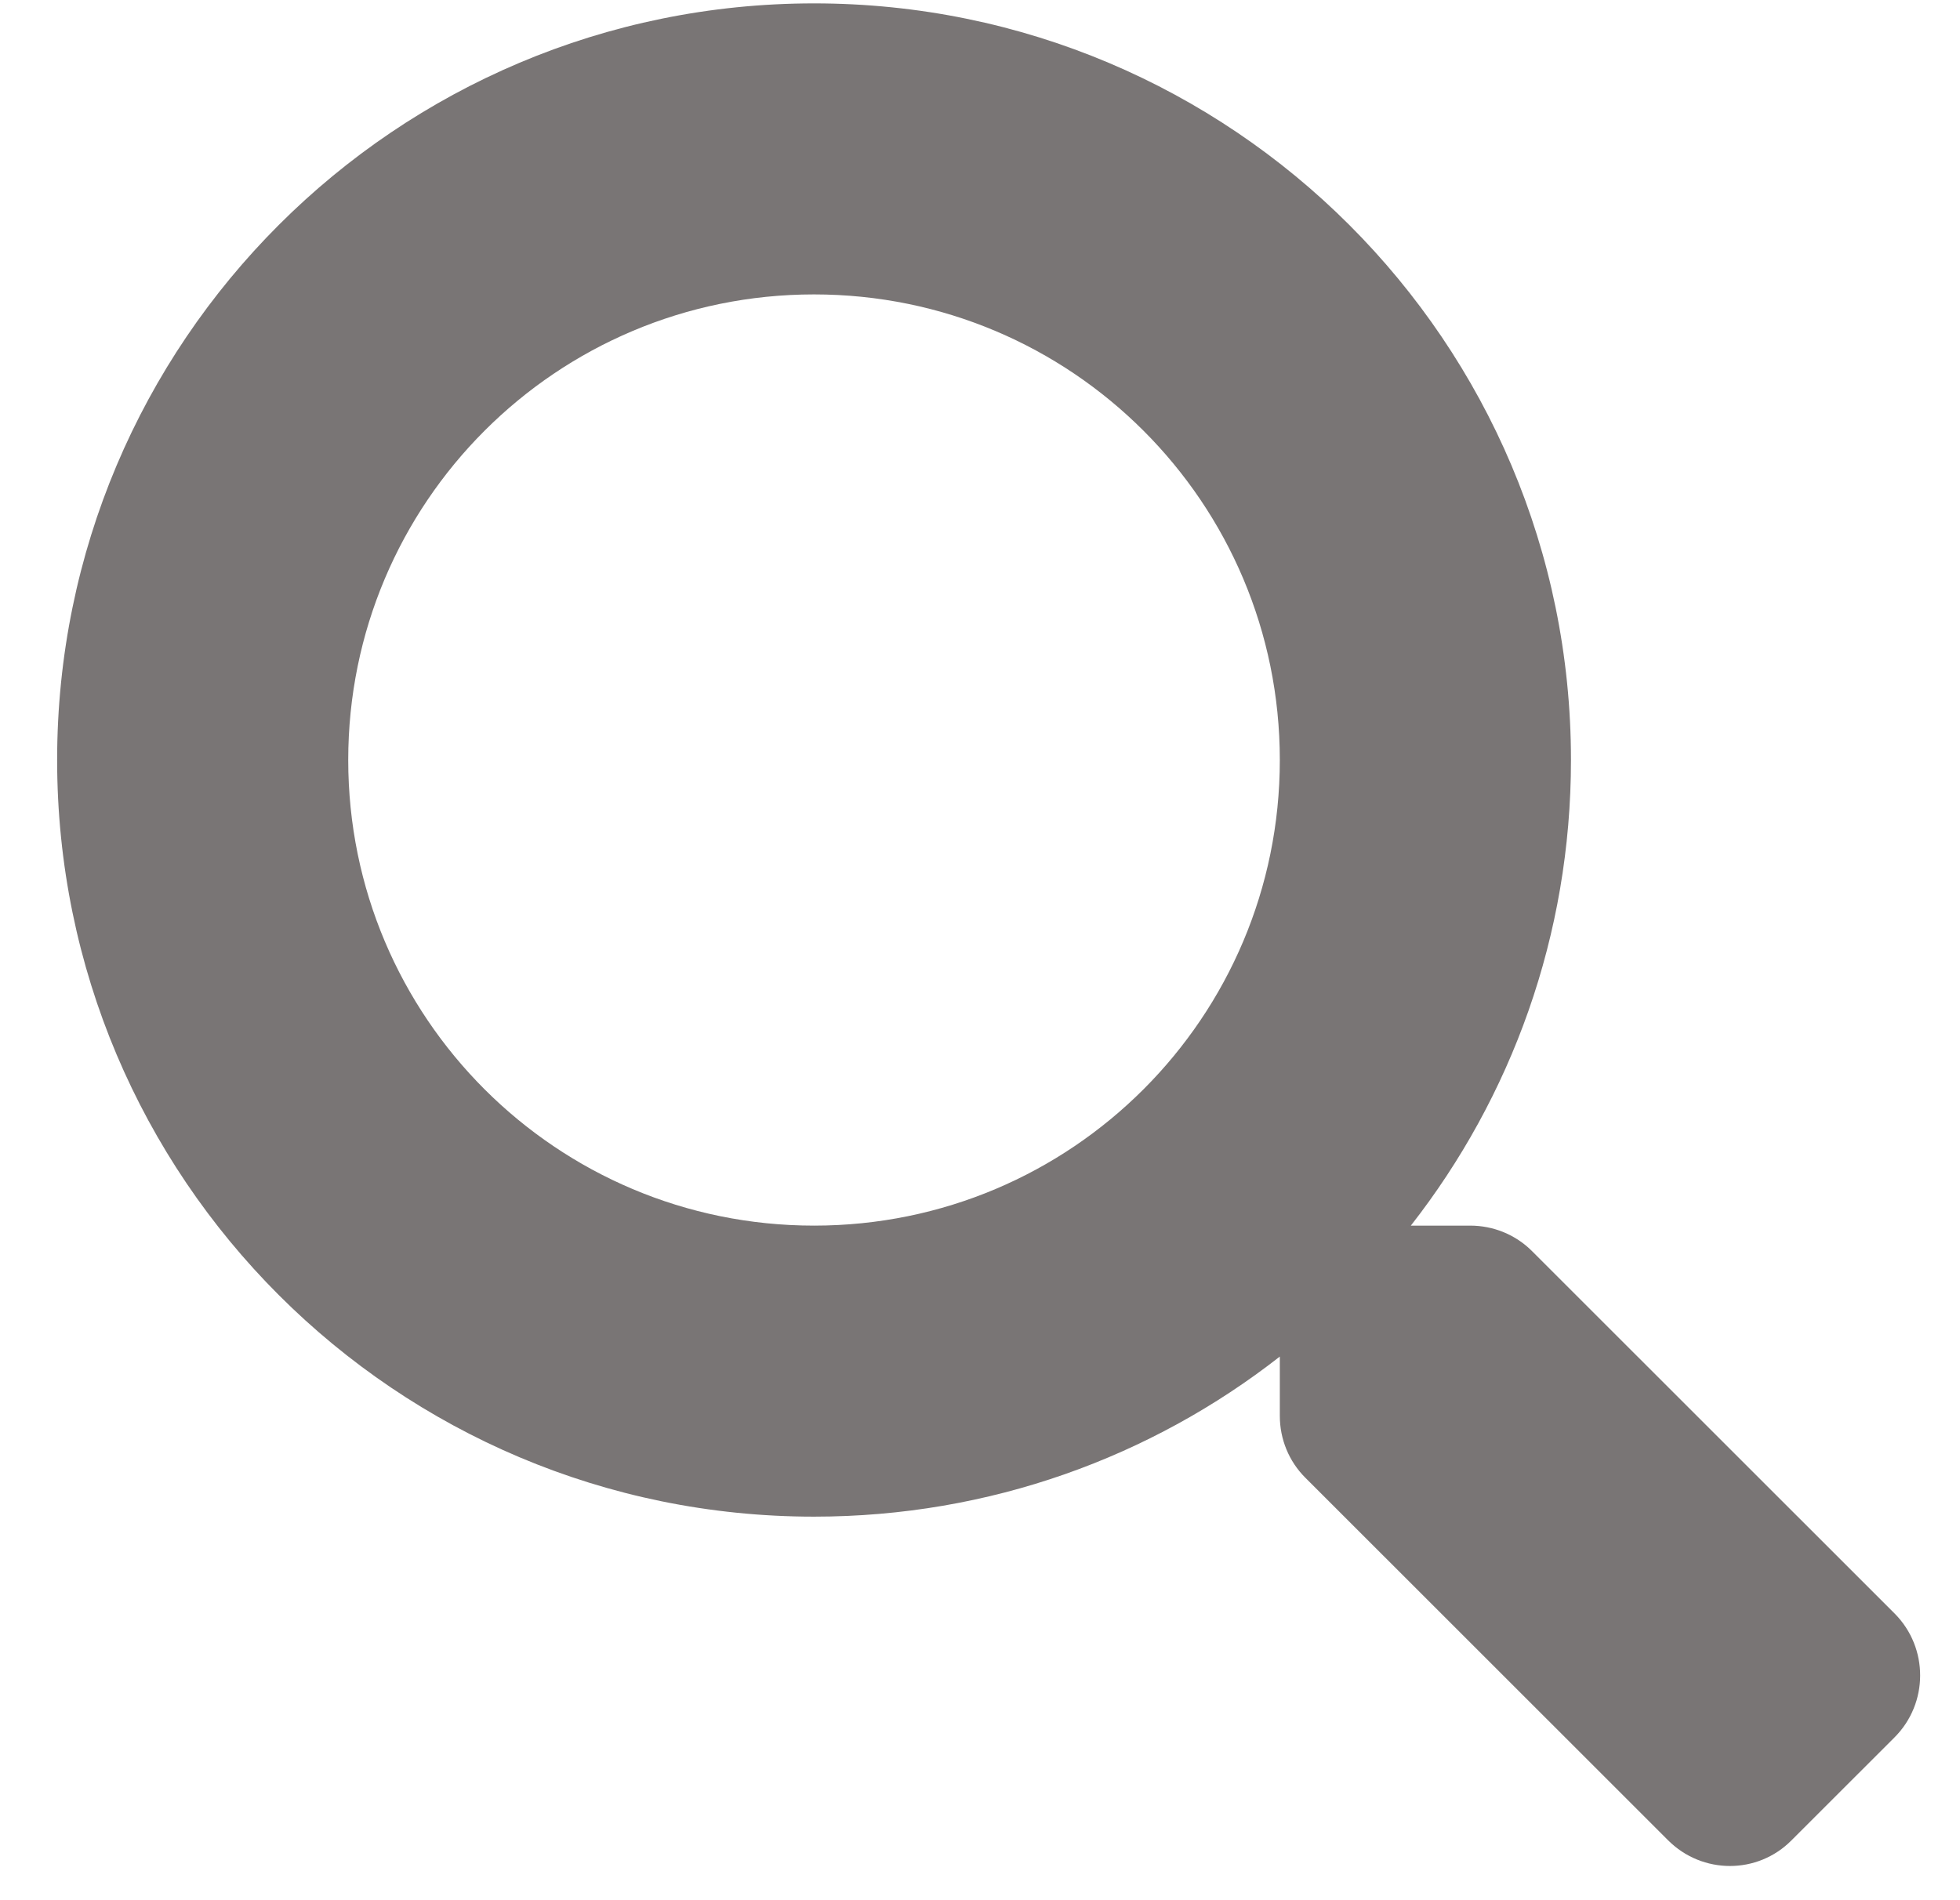 <svg width="33" height="32" viewBox="0 0 33 32" fill="none" xmlns="http://www.w3.org/2000/svg">
<path d="M31.903 27.176L25.794 21.069C25.518 20.793 25.145 20.64 24.753 20.64H23.754C25.445 18.477 26.45 15.758 26.45 12.799C26.45 5.76 20.746 0.057 13.706 0.057C6.666 0.057 0.962 5.76 0.962 12.799C0.962 19.837 6.666 25.541 13.706 25.541C16.665 25.541 19.386 24.536 21.548 22.845V23.844C21.548 24.236 21.701 24.609 21.977 24.885L28.086 30.992C28.662 31.568 29.593 31.568 30.163 30.992L31.897 29.259C32.472 28.683 32.472 27.752 31.903 27.176ZM13.706 20.64C9.374 20.64 5.863 17.136 5.863 12.799C5.863 8.468 9.368 4.958 13.706 4.958C18.038 4.958 21.548 8.462 21.548 12.799C21.548 17.13 18.044 20.64 13.706 20.64Z" fill="#797575"/>
</svg>
